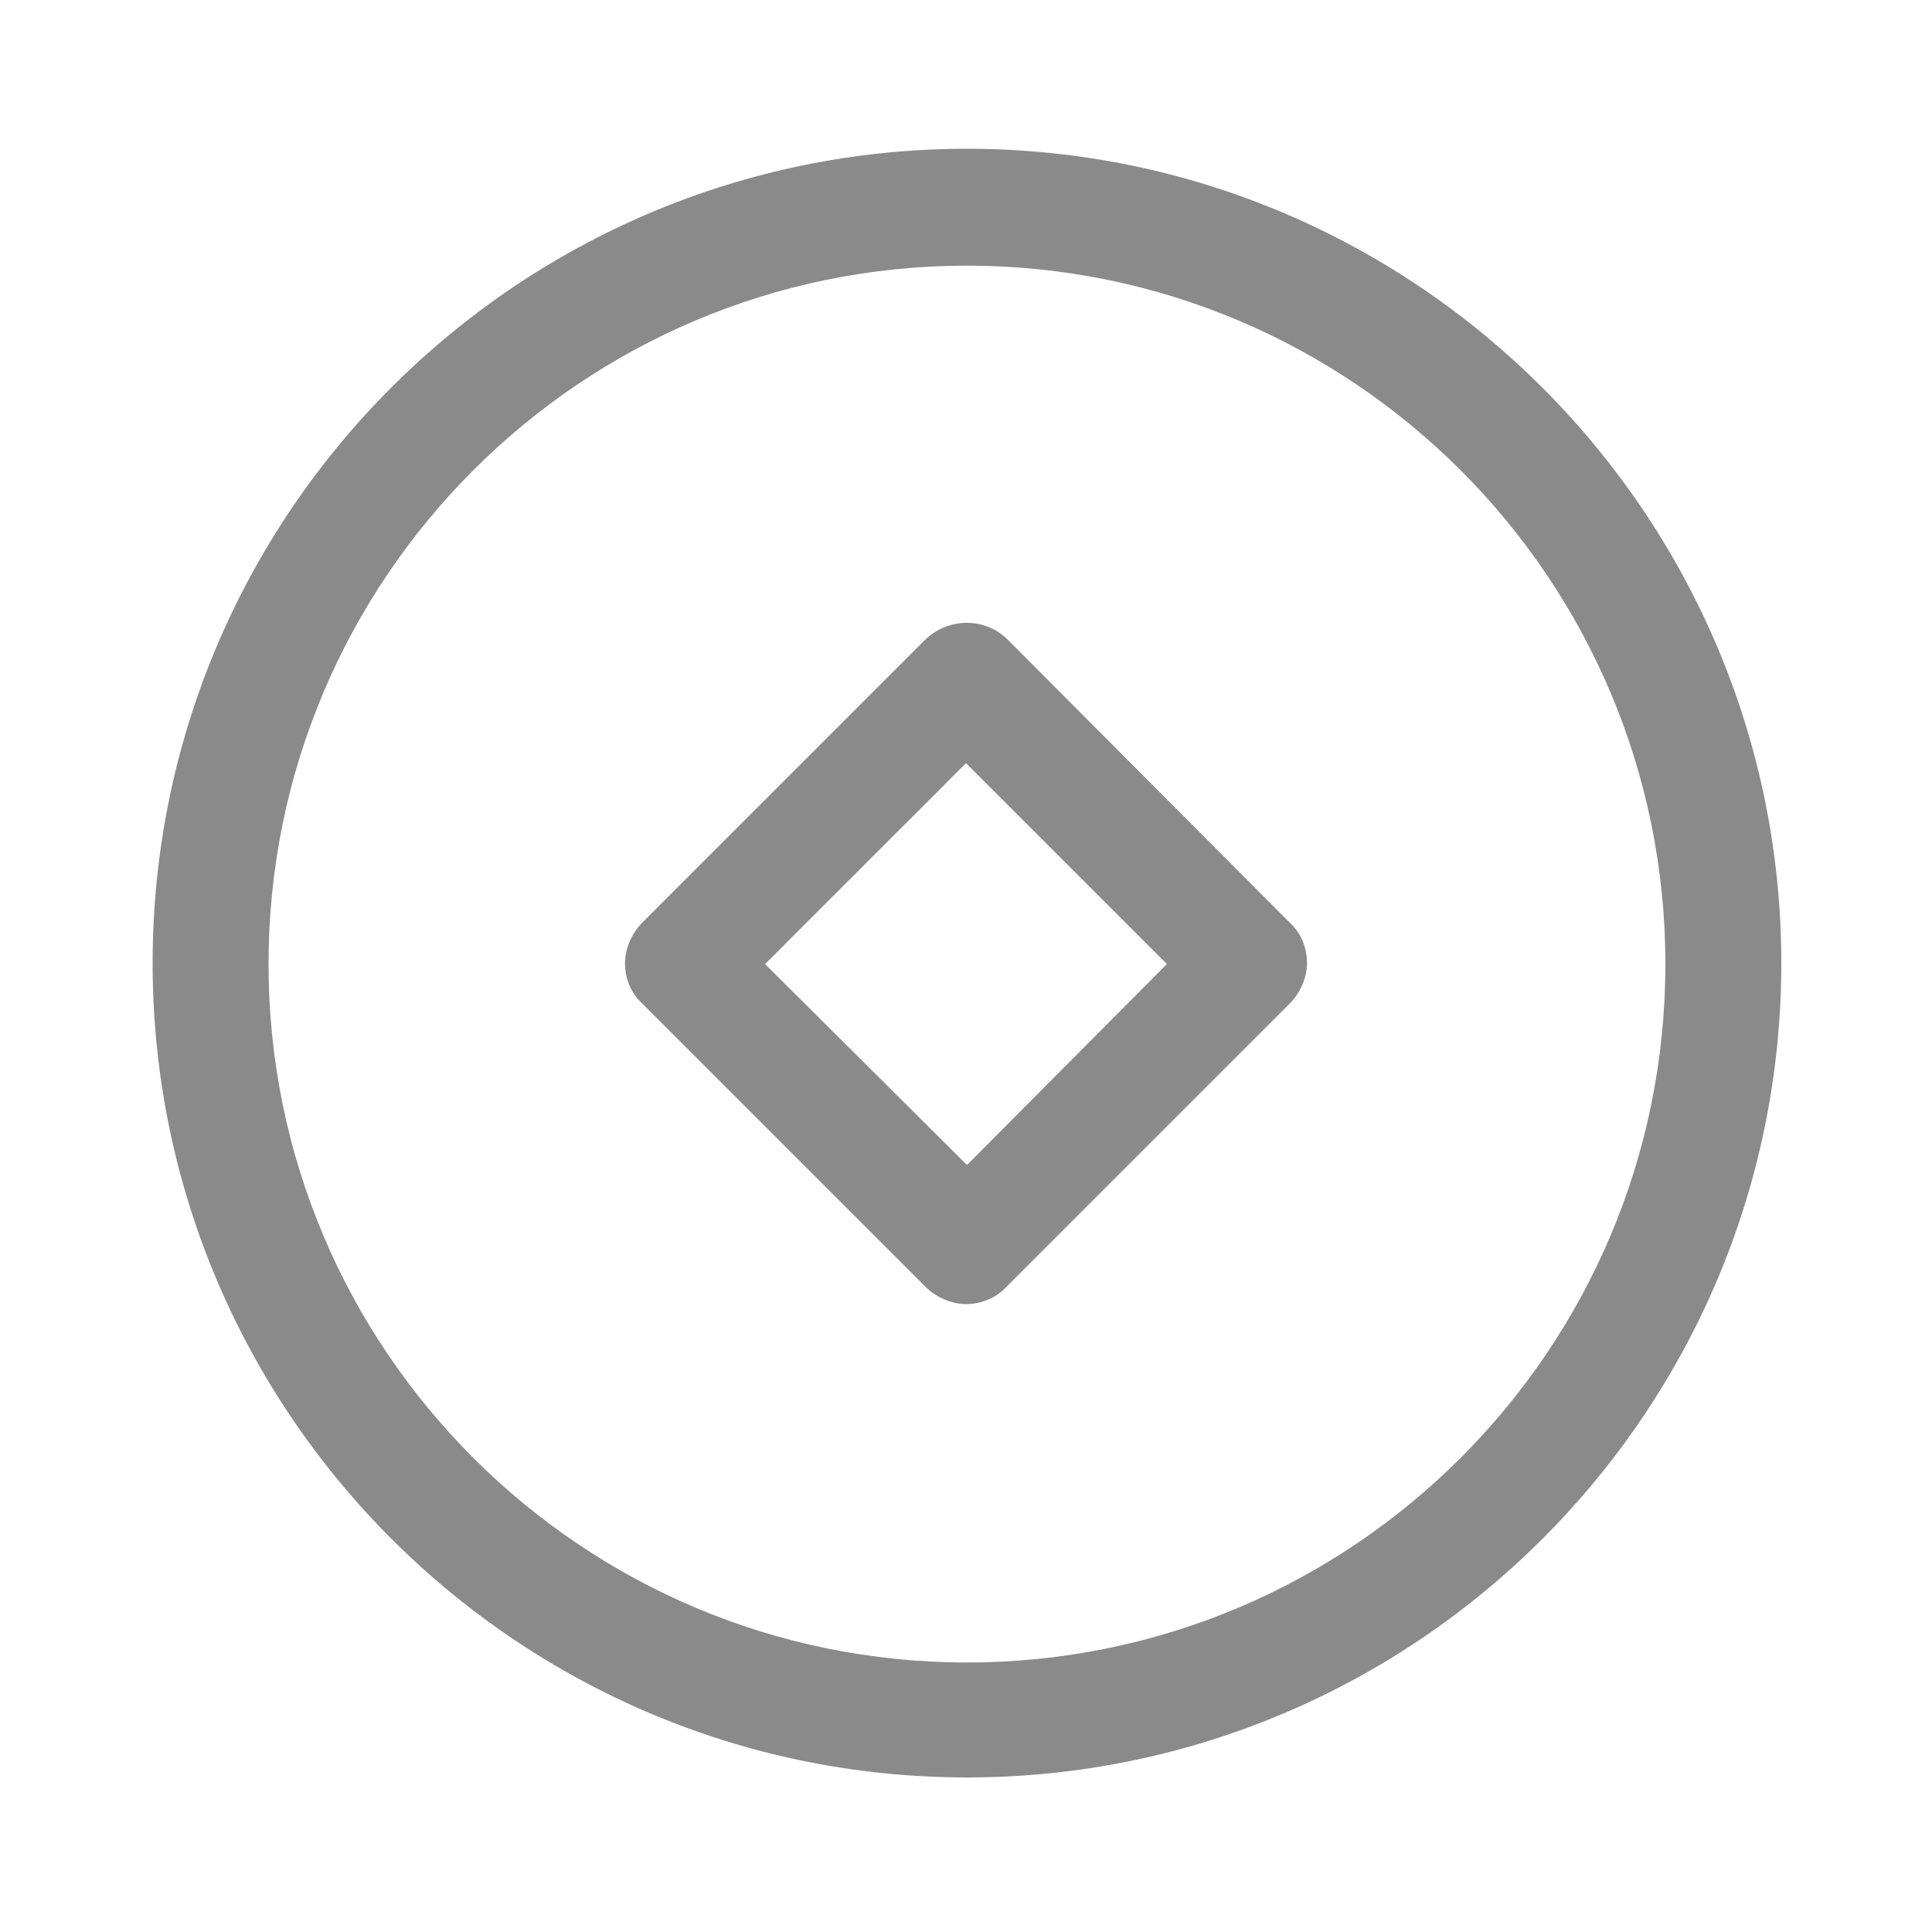 <?xml version="1.0" standalone="no"?><!DOCTYPE svg PUBLIC "-//W3C//DTD SVG 1.1//EN" "http://www.w3.org/Graphics/SVG/1.1/DTD/svg11.dtd"><svg t="1635340833470" class="icon" viewBox="0 0 1024 1024" version="1.1" xmlns="http://www.w3.org/2000/svg" p-id="5922" xmlns:xlink="http://www.w3.org/1999/xlink" width="200" height="200"><defs><style type="text/css"></style></defs><path d="M512.512 78.848c-238.08 0-431.616 193.536-431.616 431.616S274.432 942.08 512.512 942.08s431.616-193.536 431.616-431.616c0-237.568-193.536-431.616-431.616-431.616z m0 802.304c-204.288 0-370.176-165.888-370.176-370.176S308.224 140.8 512.512 140.8s370.176 165.888 370.176 370.176S716.8 881.152 512.512 881.152z" fill="#8A8A8A" p-id="5923"></path><path d="M534.016 338.944c-11.776-11.776-31.232-11.776-43.52 0L340.48 488.96c-5.632 5.632-9.216 13.824-9.216 21.504 0 8.192 3.072 15.872 9.216 21.504l150.016 150.016c5.632 5.632 13.824 9.216 21.504 9.216s15.872-3.072 21.504-9.216L683.52 531.968c5.632-5.632 9.216-13.824 9.216-21.504 0-8.192-3.072-15.872-9.216-21.504L534.016 338.944z m-21.504 278.528L405.504 510.976 512 404.48l106.496 106.496-105.984 106.496z" fill="#8A8A8A" p-id="5924"></path></svg>